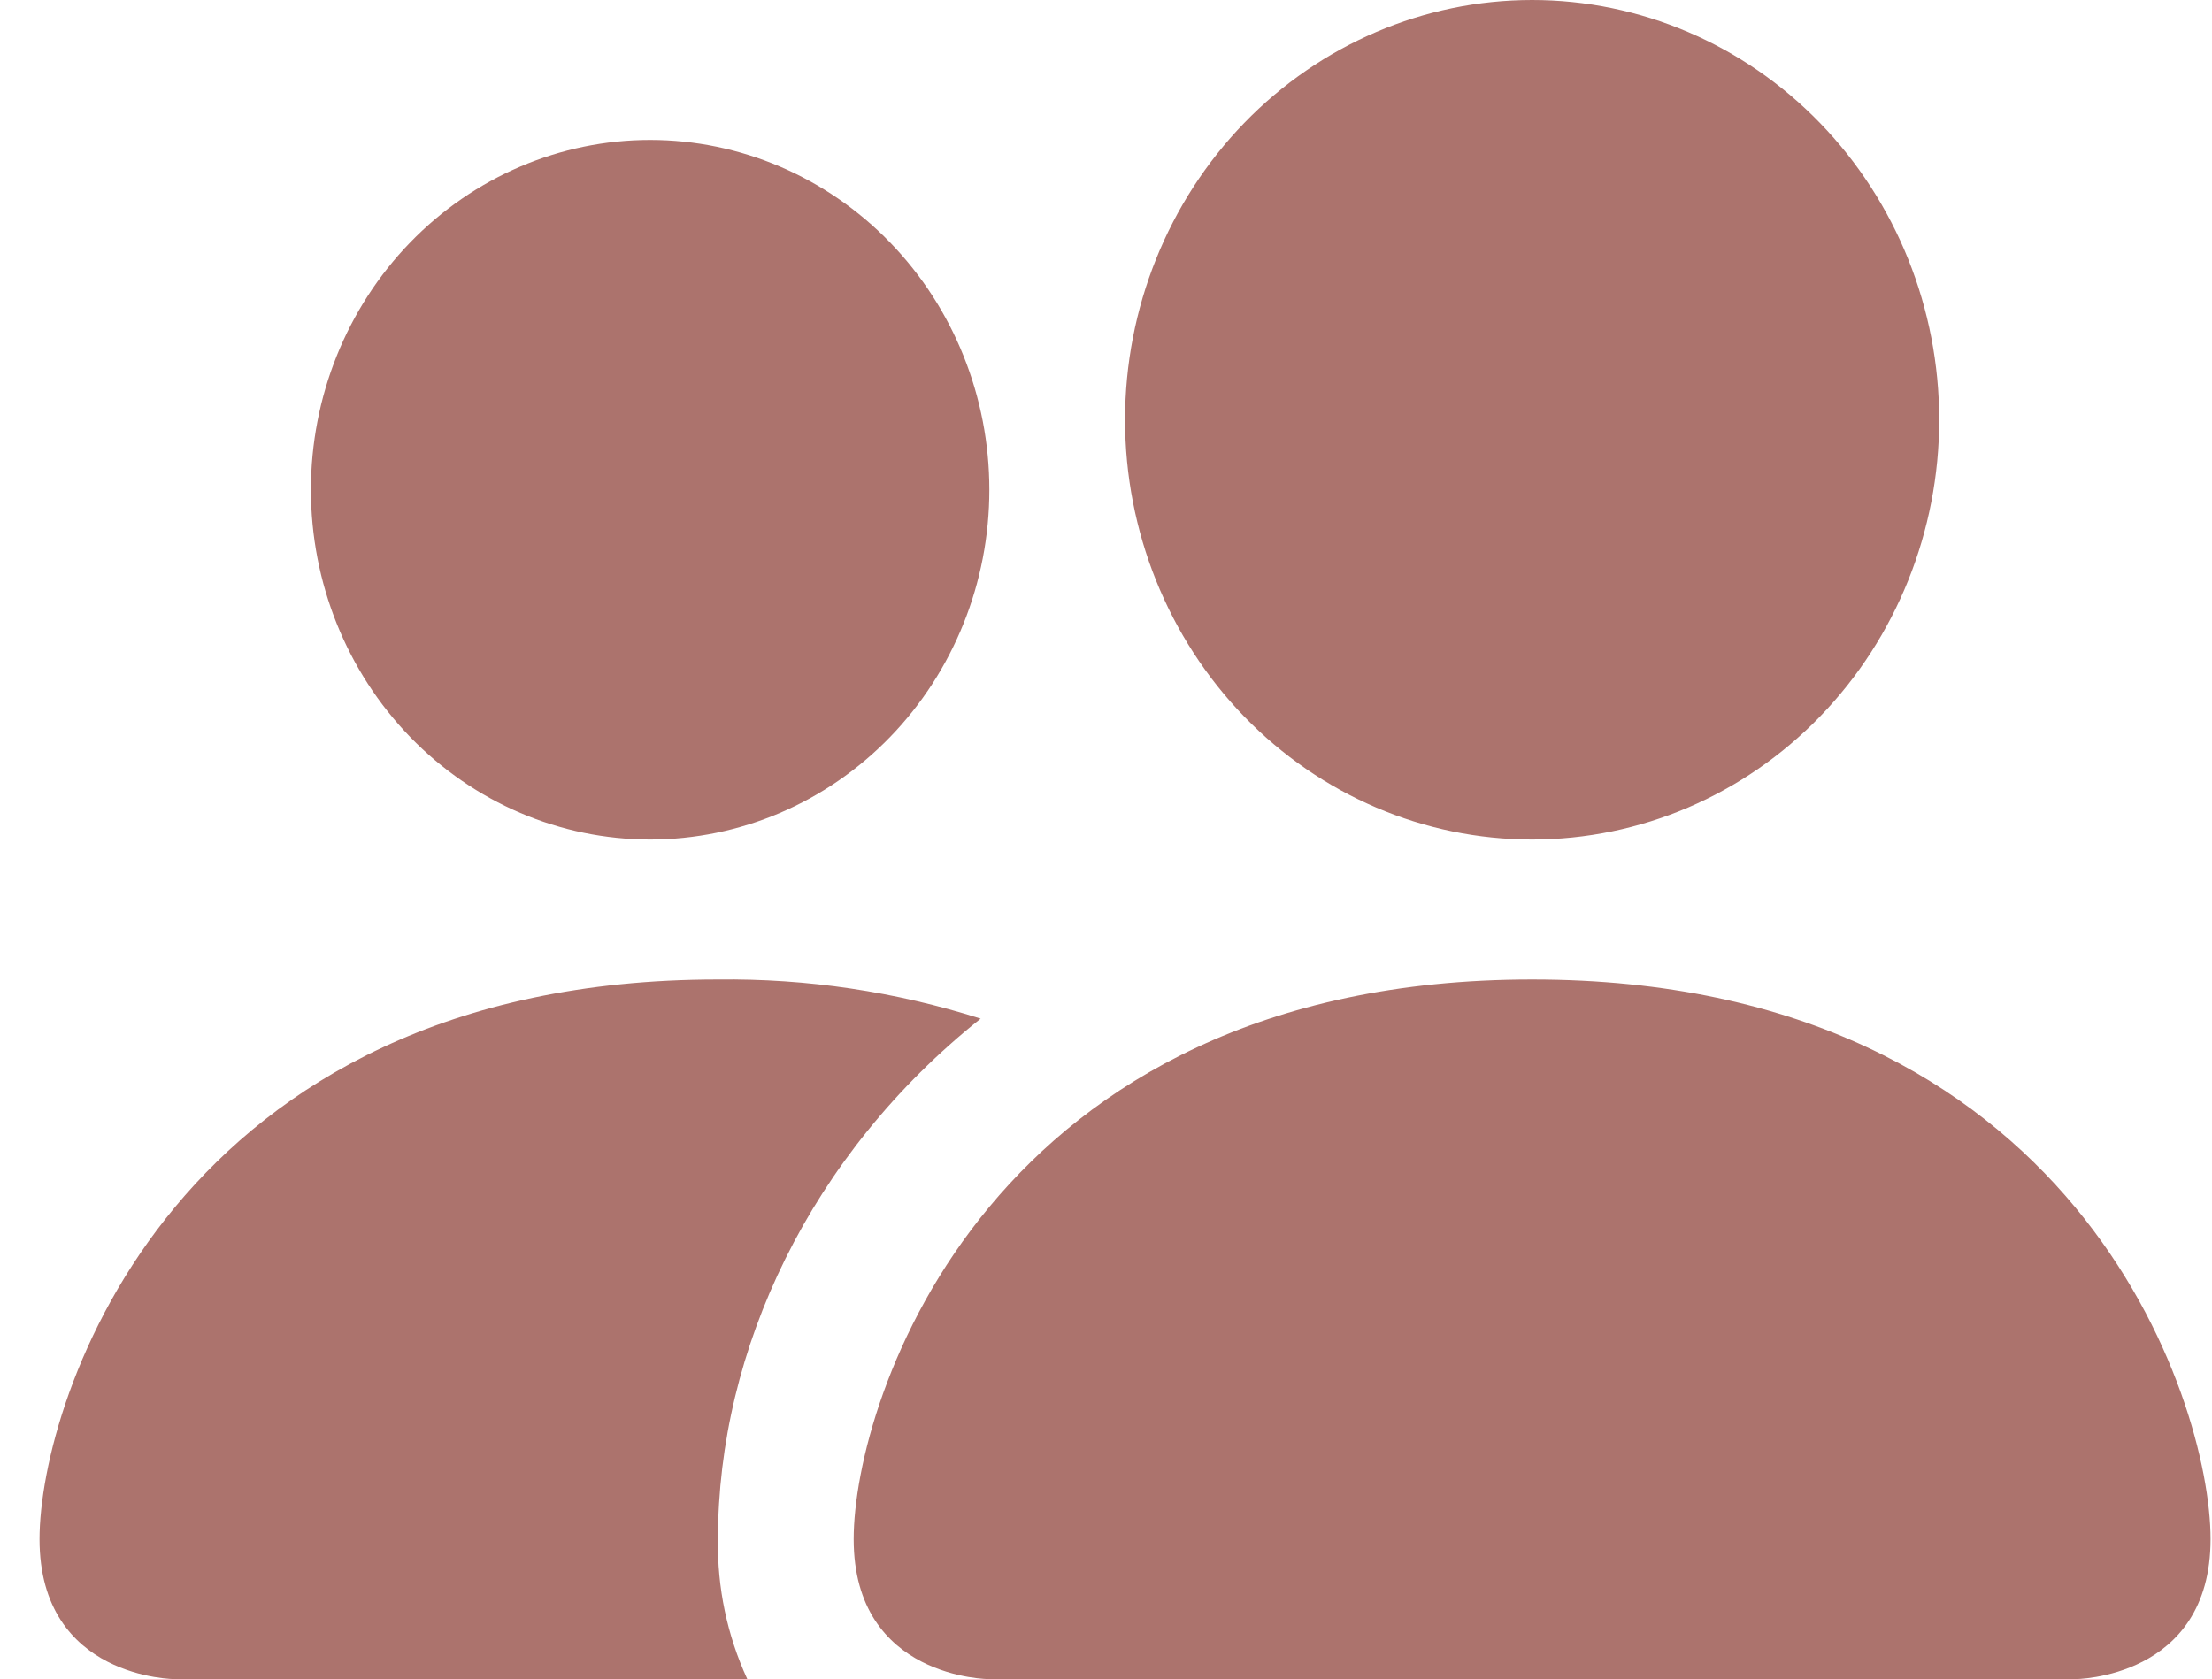 <svg width="54" height="41" viewBox="0 0 54 41" fill="none" xmlns="http://www.w3.org/2000/svg">
<path d="M24.152 41C24.152 41 20.84 41 20.84 37.583C20.84 34.167 24.152 23.917 37.402 23.917C50.652 23.917 53.965 34.167 53.965 37.583C53.965 41 50.652 41 50.652 41H24.152ZM37.402 20.5C40.038 20.5 42.566 19.42 44.429 17.498C46.293 15.576 47.34 12.969 47.34 10.25C47.34 7.532 46.293 4.924 44.429 3.002C42.566 1.08 40.038 0 37.402 0C34.767 0 32.239 1.08 30.375 3.002C28.512 4.924 27.465 7.532 27.465 10.25C27.465 12.969 28.512 15.576 30.375 17.498C32.239 19.42 34.767 20.5 37.402 20.5ZM18.243 41C17.752 39.933 17.507 38.764 17.527 37.583C17.527 32.954 19.78 28.188 23.94 24.873C21.864 24.213 19.7 23.891 17.527 23.917C4.277 23.917 0.965 34.167 0.965 37.583C0.965 41 4.277 41 4.277 41H18.243ZM15.871 20.5C18.067 20.5 20.174 19.6 21.727 17.998C23.28 16.396 24.152 14.224 24.152 11.958C24.152 9.693 23.28 7.52 21.727 5.918C20.174 4.317 18.067 3.417 15.871 3.417C13.675 3.417 11.568 4.317 10.015 5.918C8.462 7.52 7.59 9.693 7.59 11.958C7.59 14.224 8.462 16.396 10.015 17.998C11.568 19.6 13.675 20.5 15.871 20.5Z" fill="#AC736D"/>
</svg>
